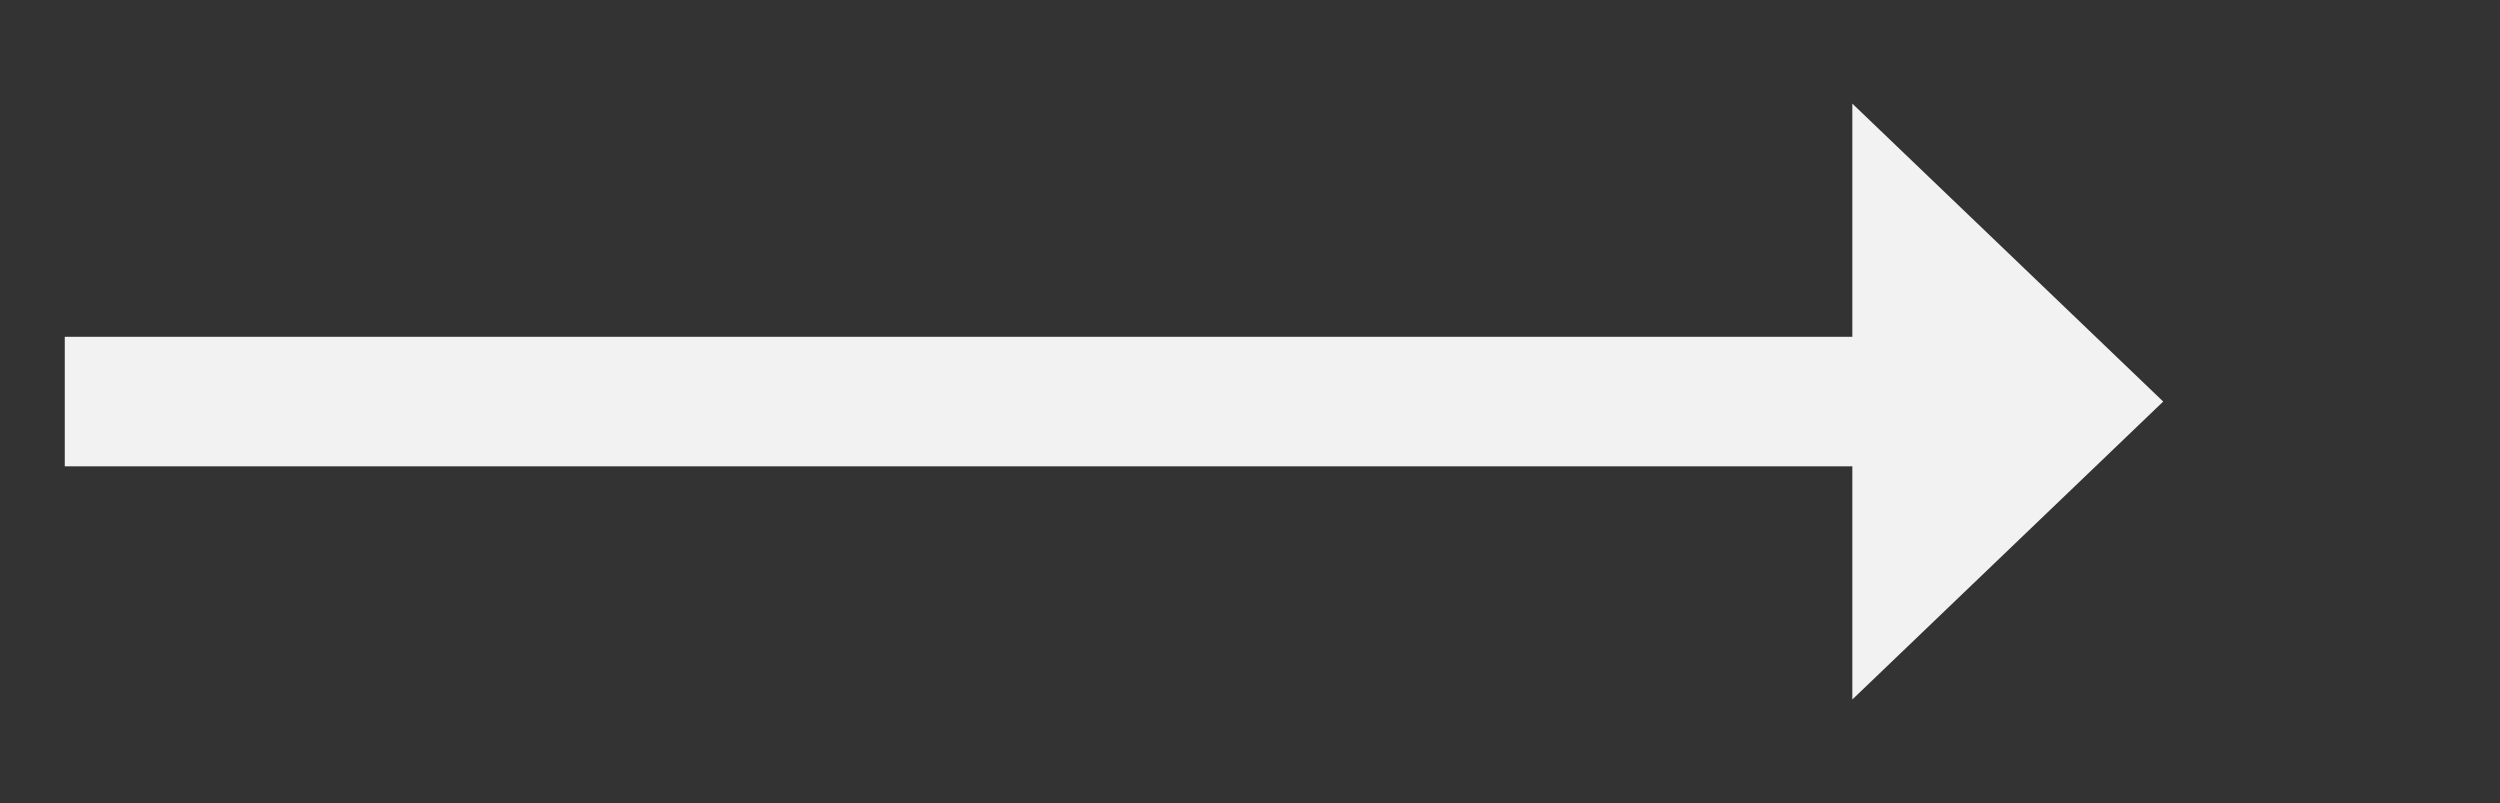 ﻿<?xml version="1.0" encoding="utf-8"?>
<svg version="1.1" xmlns:xlink="http://www.w3.org/1999/xlink" width="96.5px" height="31px" xmlns="http://www.w3.org/2000/svg">
  <rect width="100%" height="100%" fill="#333333" stroke="none"/>
  <g transform="matrix(1 0 0 1 -266.5 -1642 )">
    <path d="M 338 1669  L 350 1657.5  L 338 1646  L 338 1669  Z " fill-rule="nonzero" fill="#f2f2f2" stroke="none" />
    <path d="M 269 1657.5  L 341 1657.5  " stroke-width="5" stroke="#f2f2f2" fill="none" />
  </g>
</svg>